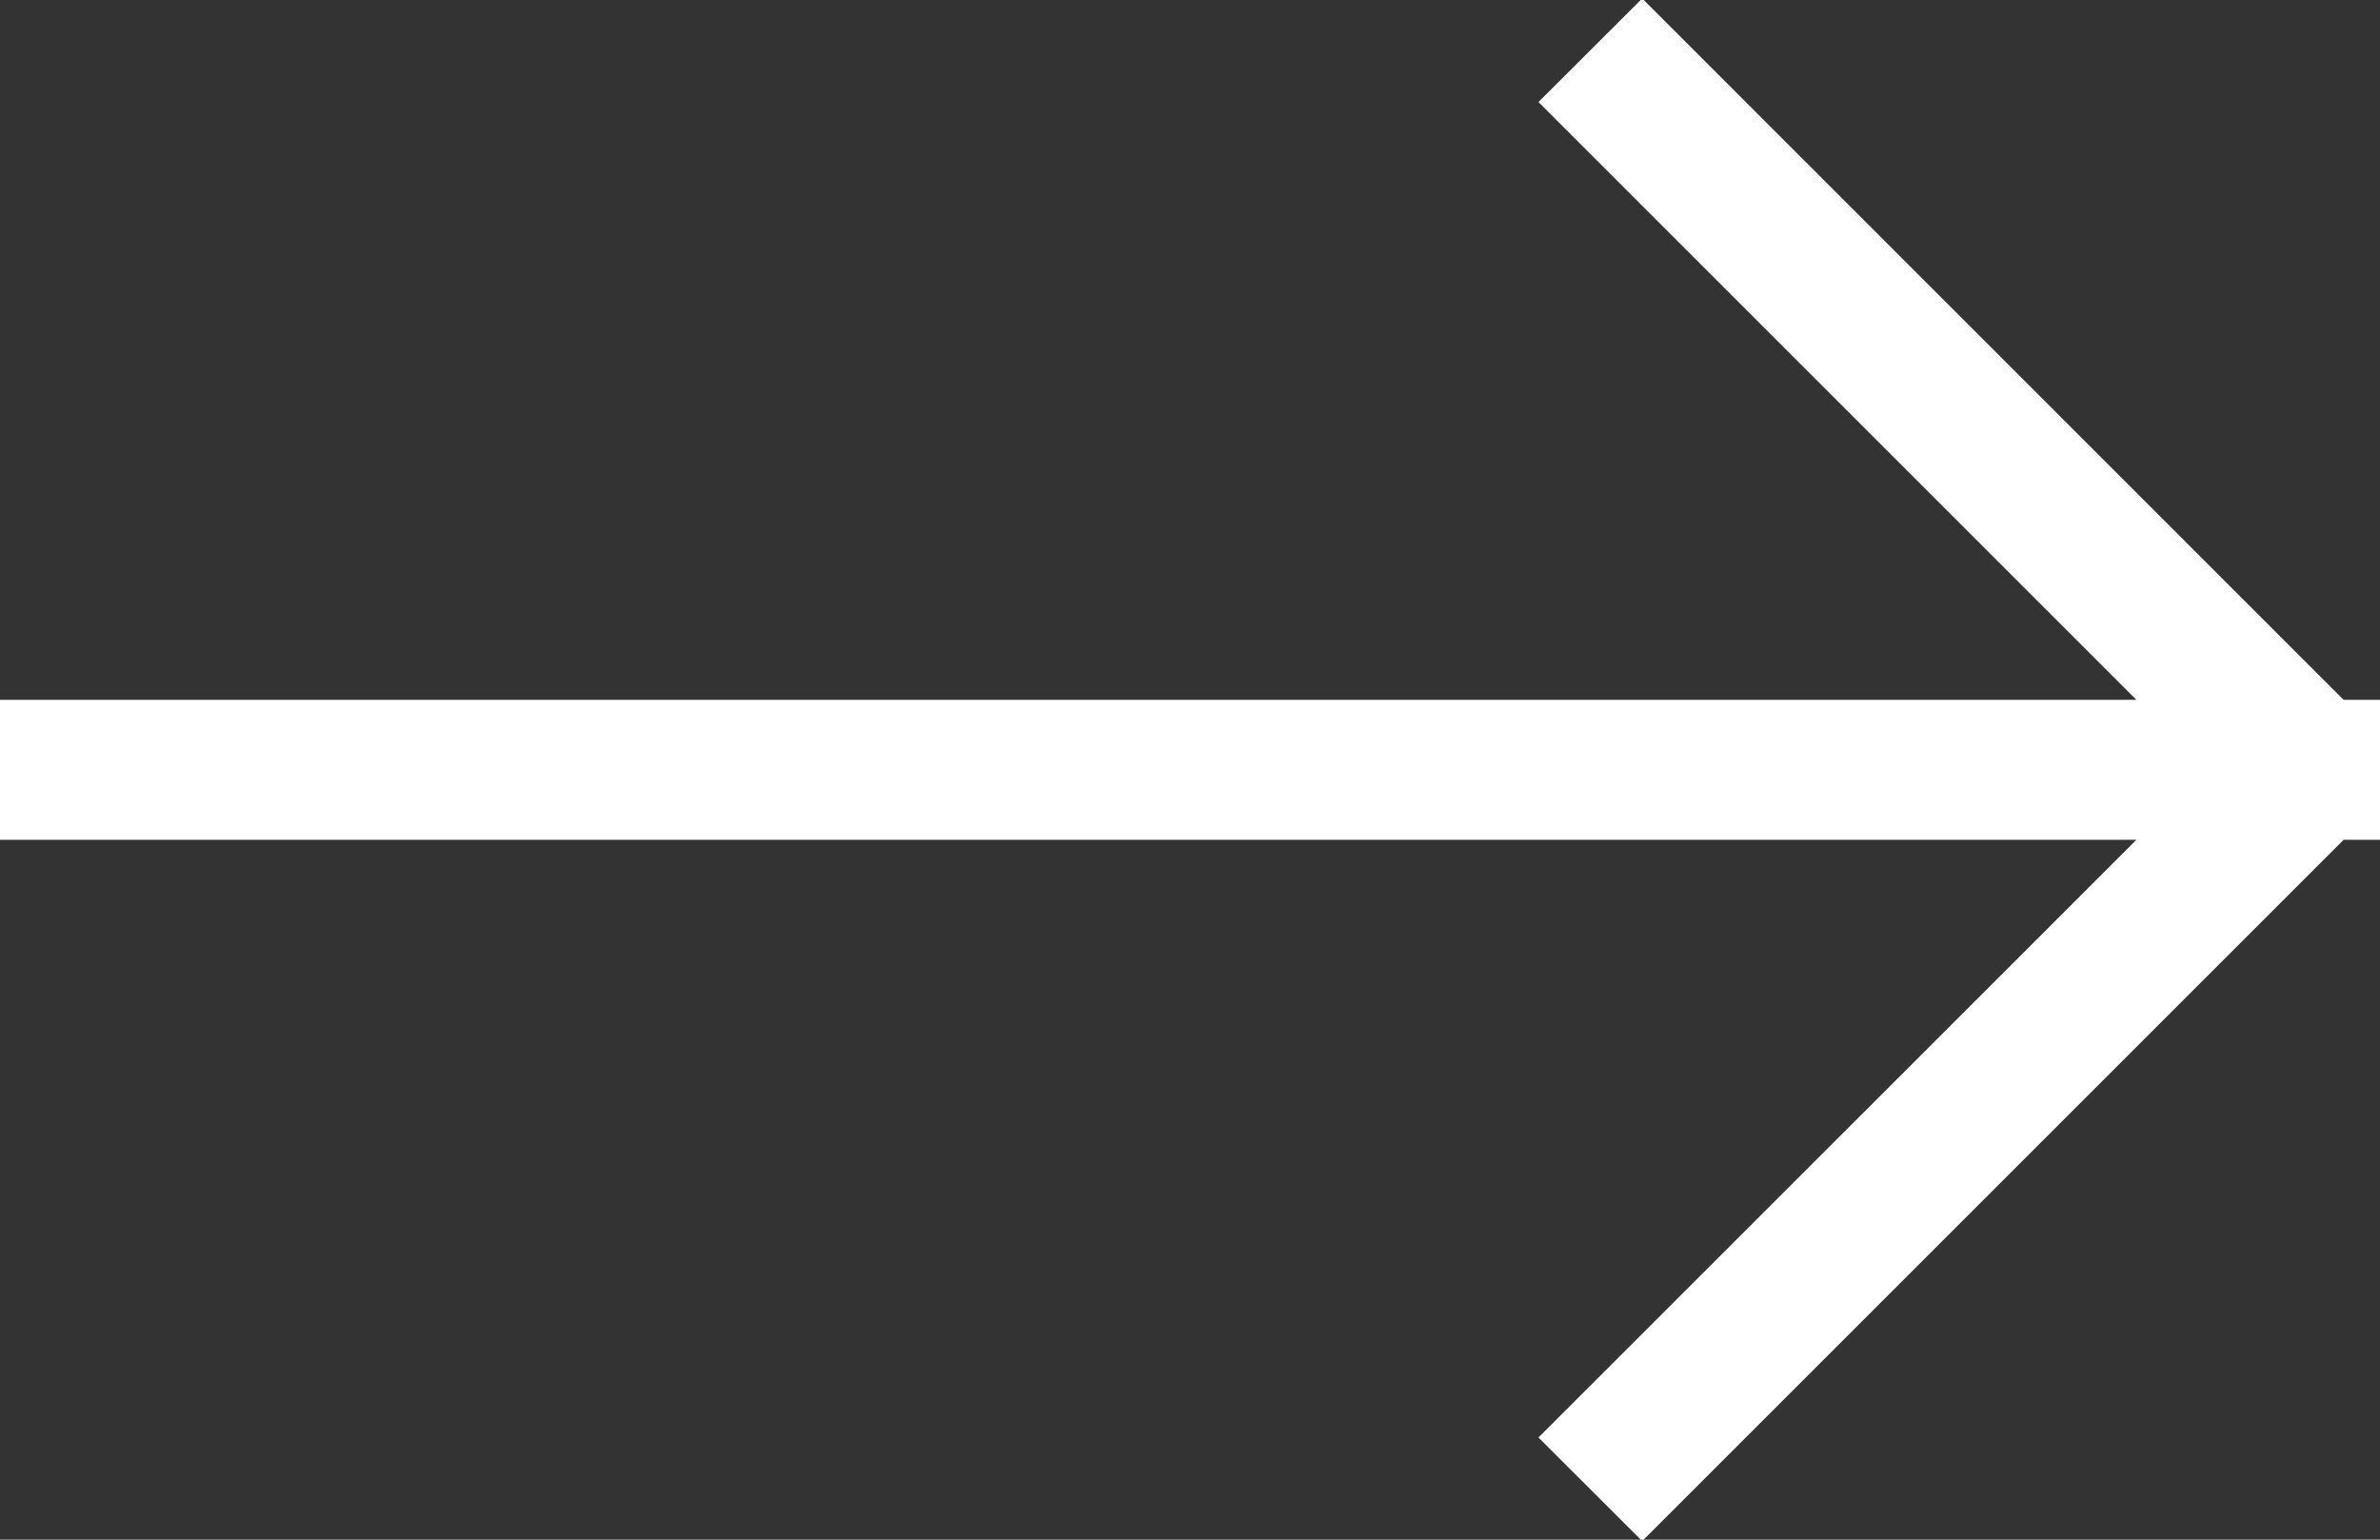 <svg xmlns="http://www.w3.org/2000/svg" xmlns:xlink="http://www.w3.org/1999/xlink" preserveAspectRatio="xMidYMid" width="17" height="11" viewBox="0 0 17 11">
  <rect x="0" y="0" width="17" height="11" fill="#333333" stroke="none"/>
  <defs>
    <style>
      .cls-1 {
        fill: #fff;
        fill-rule: evenodd;
      }
    </style>
  </defs>
  <path d="M17.000,5.280 L17.000,5.719 L17.010,5.729 L17.000,5.740 L17.000,6.000 L16.740,6.000 L11.730,11.010 L10.989,10.270 L15.260,6.000 L-0.000,6.000 L-0.000,5.000 L15.260,5.000 L10.989,0.729 L11.730,-0.011 L16.740,5.000 L17.000,5.000 L17.000,5.260 L17.010,5.270 L17.000,5.280 Z" class="cls-1"/>
</svg>

